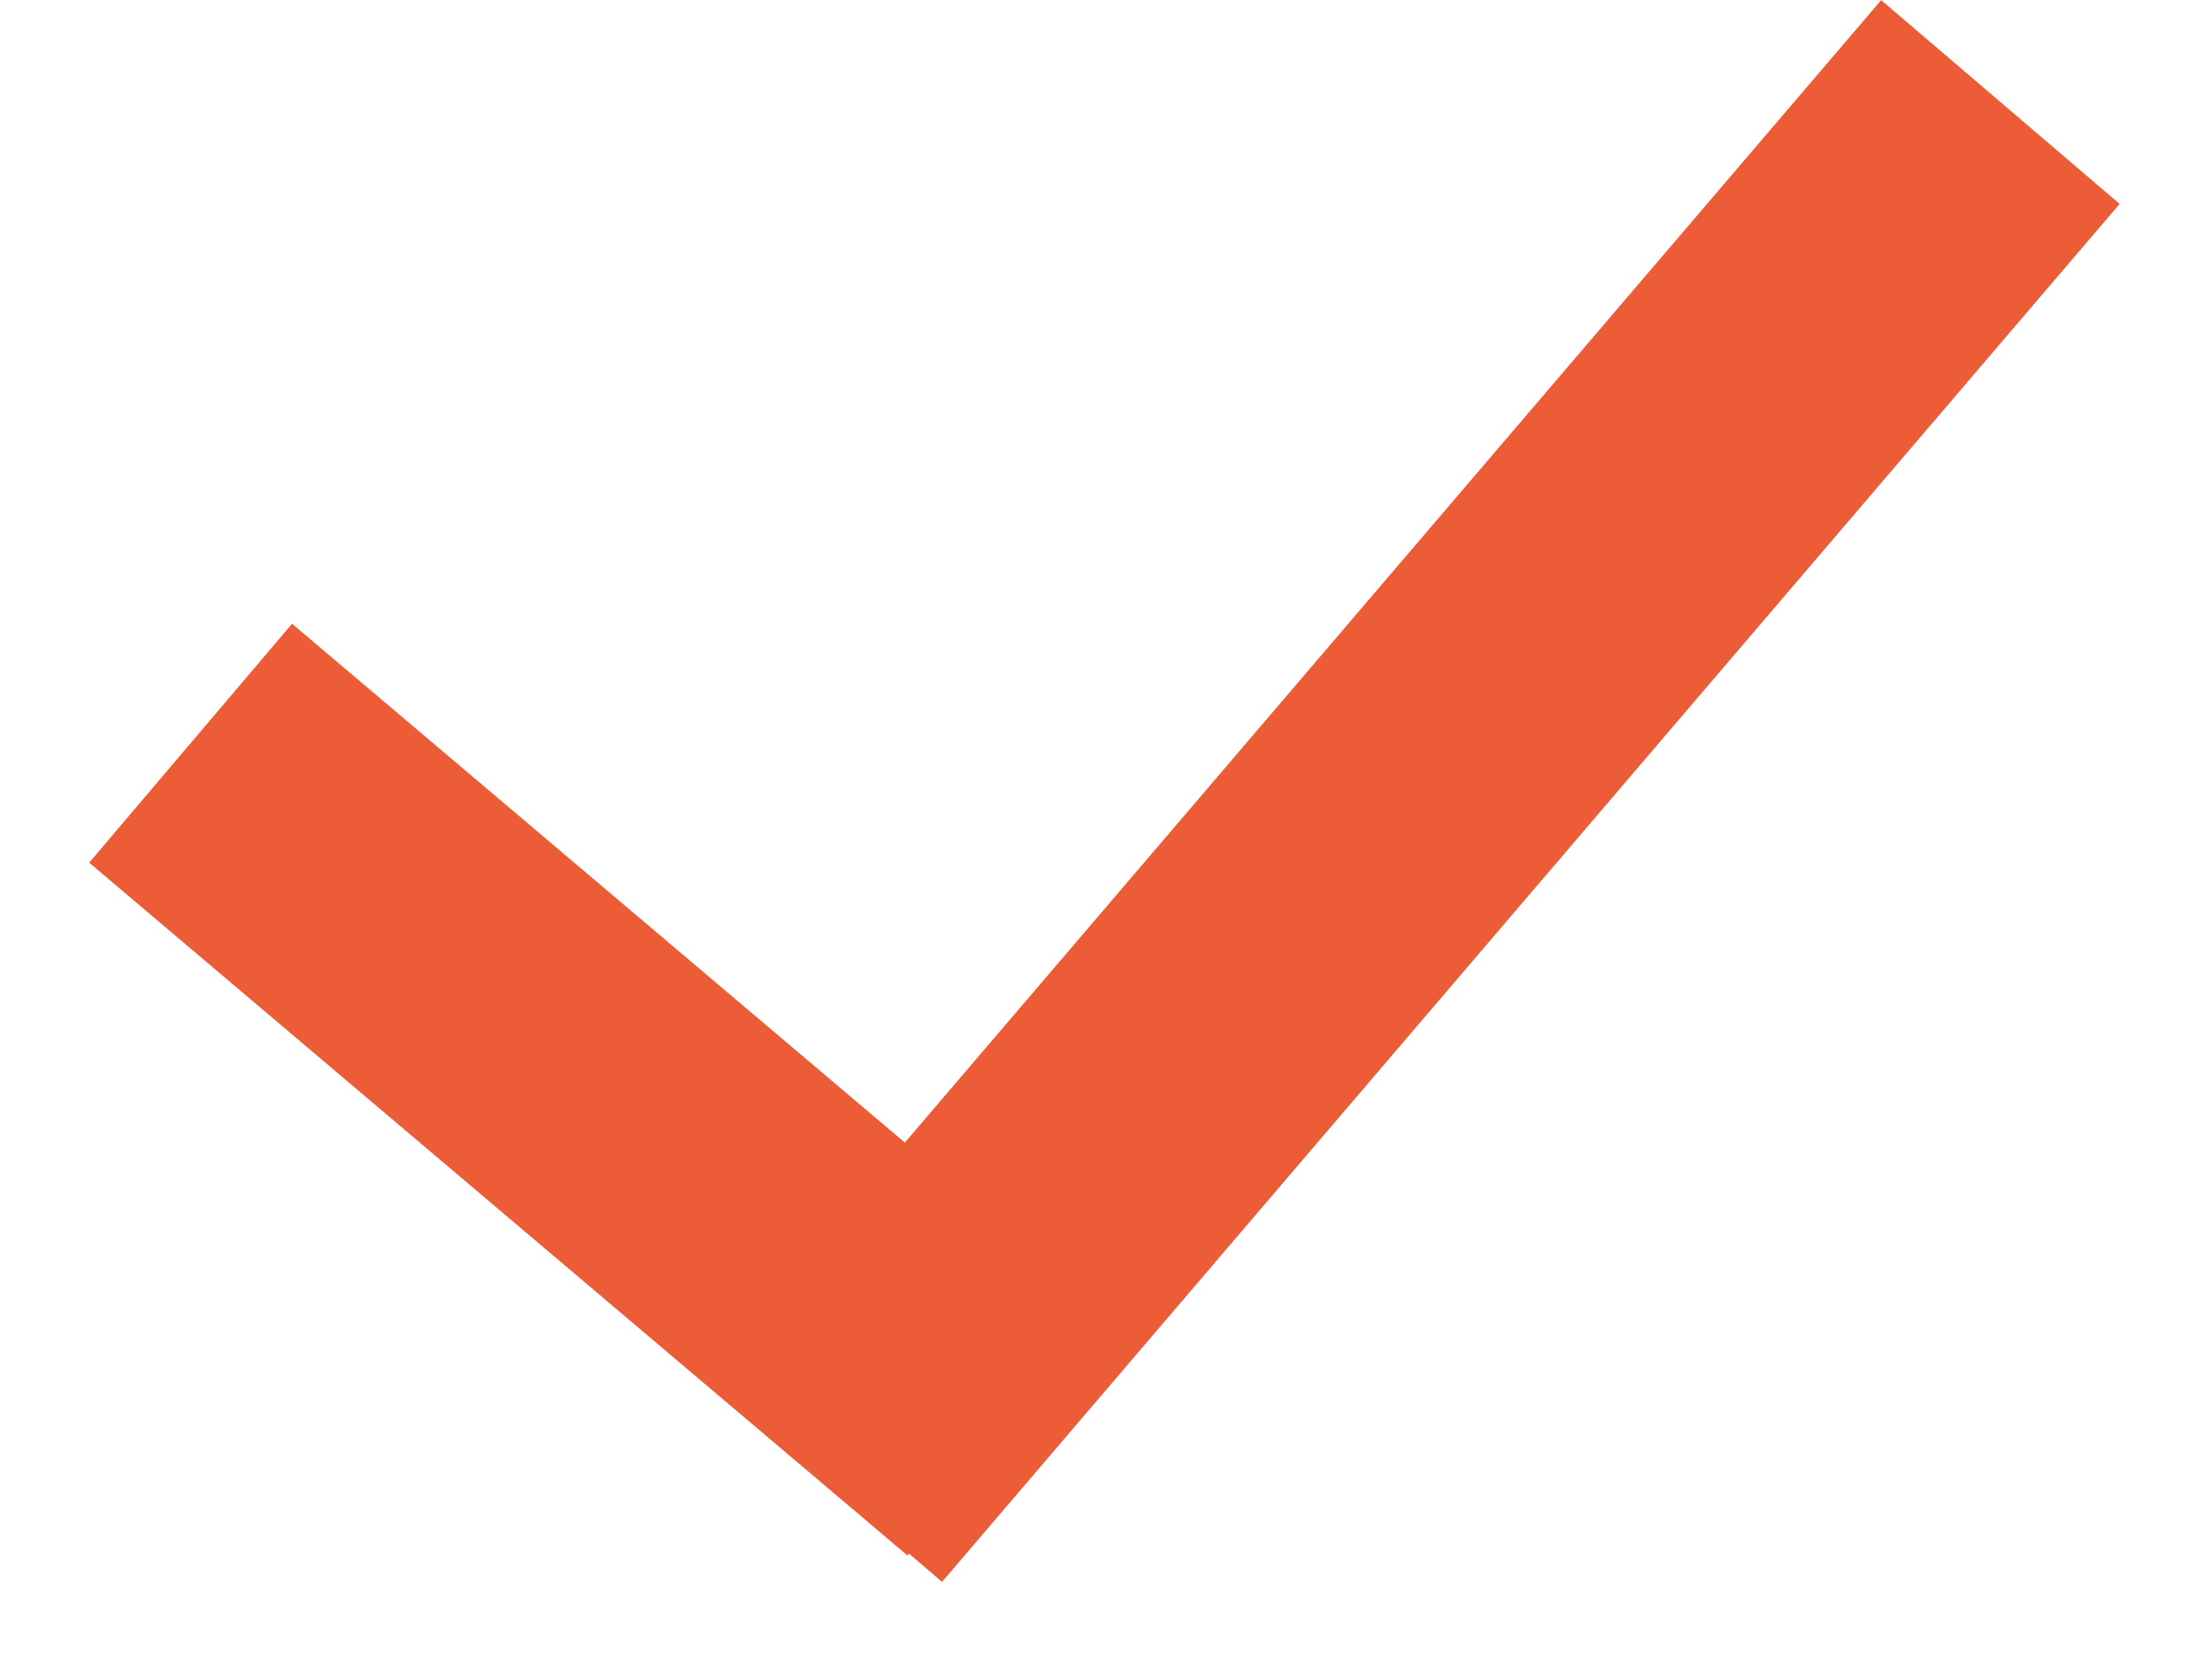 <svg width="16" height="12" viewBox="0 0 16 12" fill="none" xmlns="http://www.w3.org/2000/svg">
<rect x="13.607" y="0.001" width="2.269" height="13.111" transform="rotate(40.517 13.607 0.001)" fill="#EC5C36"/>
<rect width="2.268" height="7.757" transform="matrix(0.647 -0.762 0.763 0.646 0.645 6.24)" fill="#EC5C36"/>
</svg>
